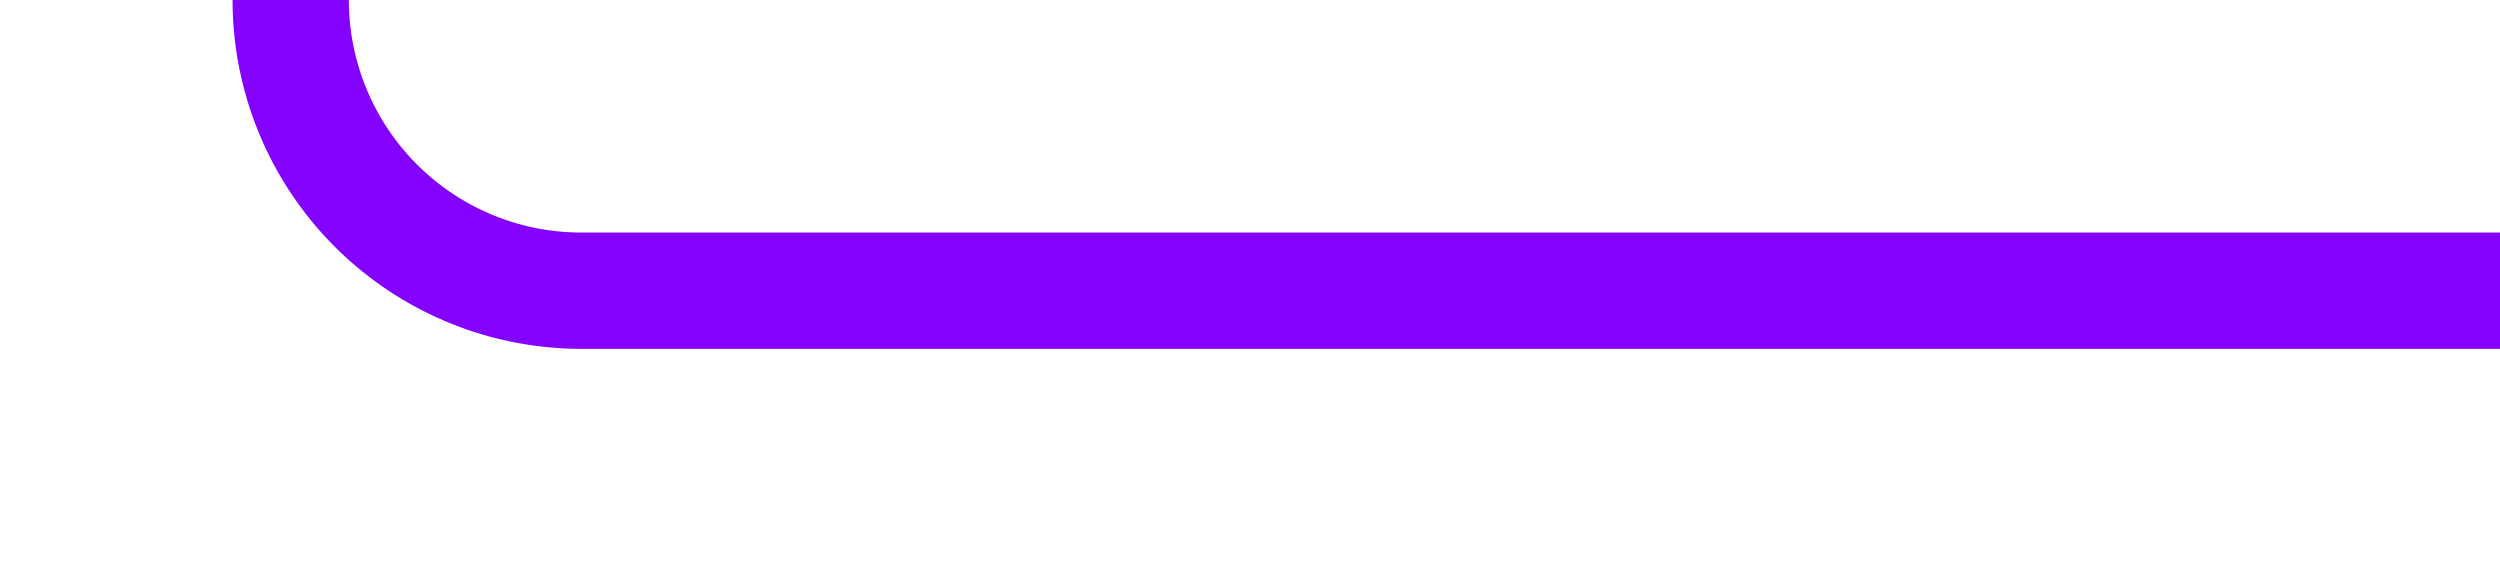 ﻿<?xml version="1.0" encoding="utf-8"?>
<svg version="1.1" xmlns:xlink="http://www.w3.org/1999/xlink" width="43px" height="10px" preserveAspectRatio="xMinYMid meet" viewBox="1655 1162  43 8" xmlns="http://www.w3.org/2000/svg">
  <path d="M 1639 546  L 1655 546  A 5 5 0 0 1 1660 551 L 1660 1161  A 5 5 0 0 0 1665 1166 L 1698 1166  " stroke-width="2" stroke="#8400ff" fill="none" />
</svg>